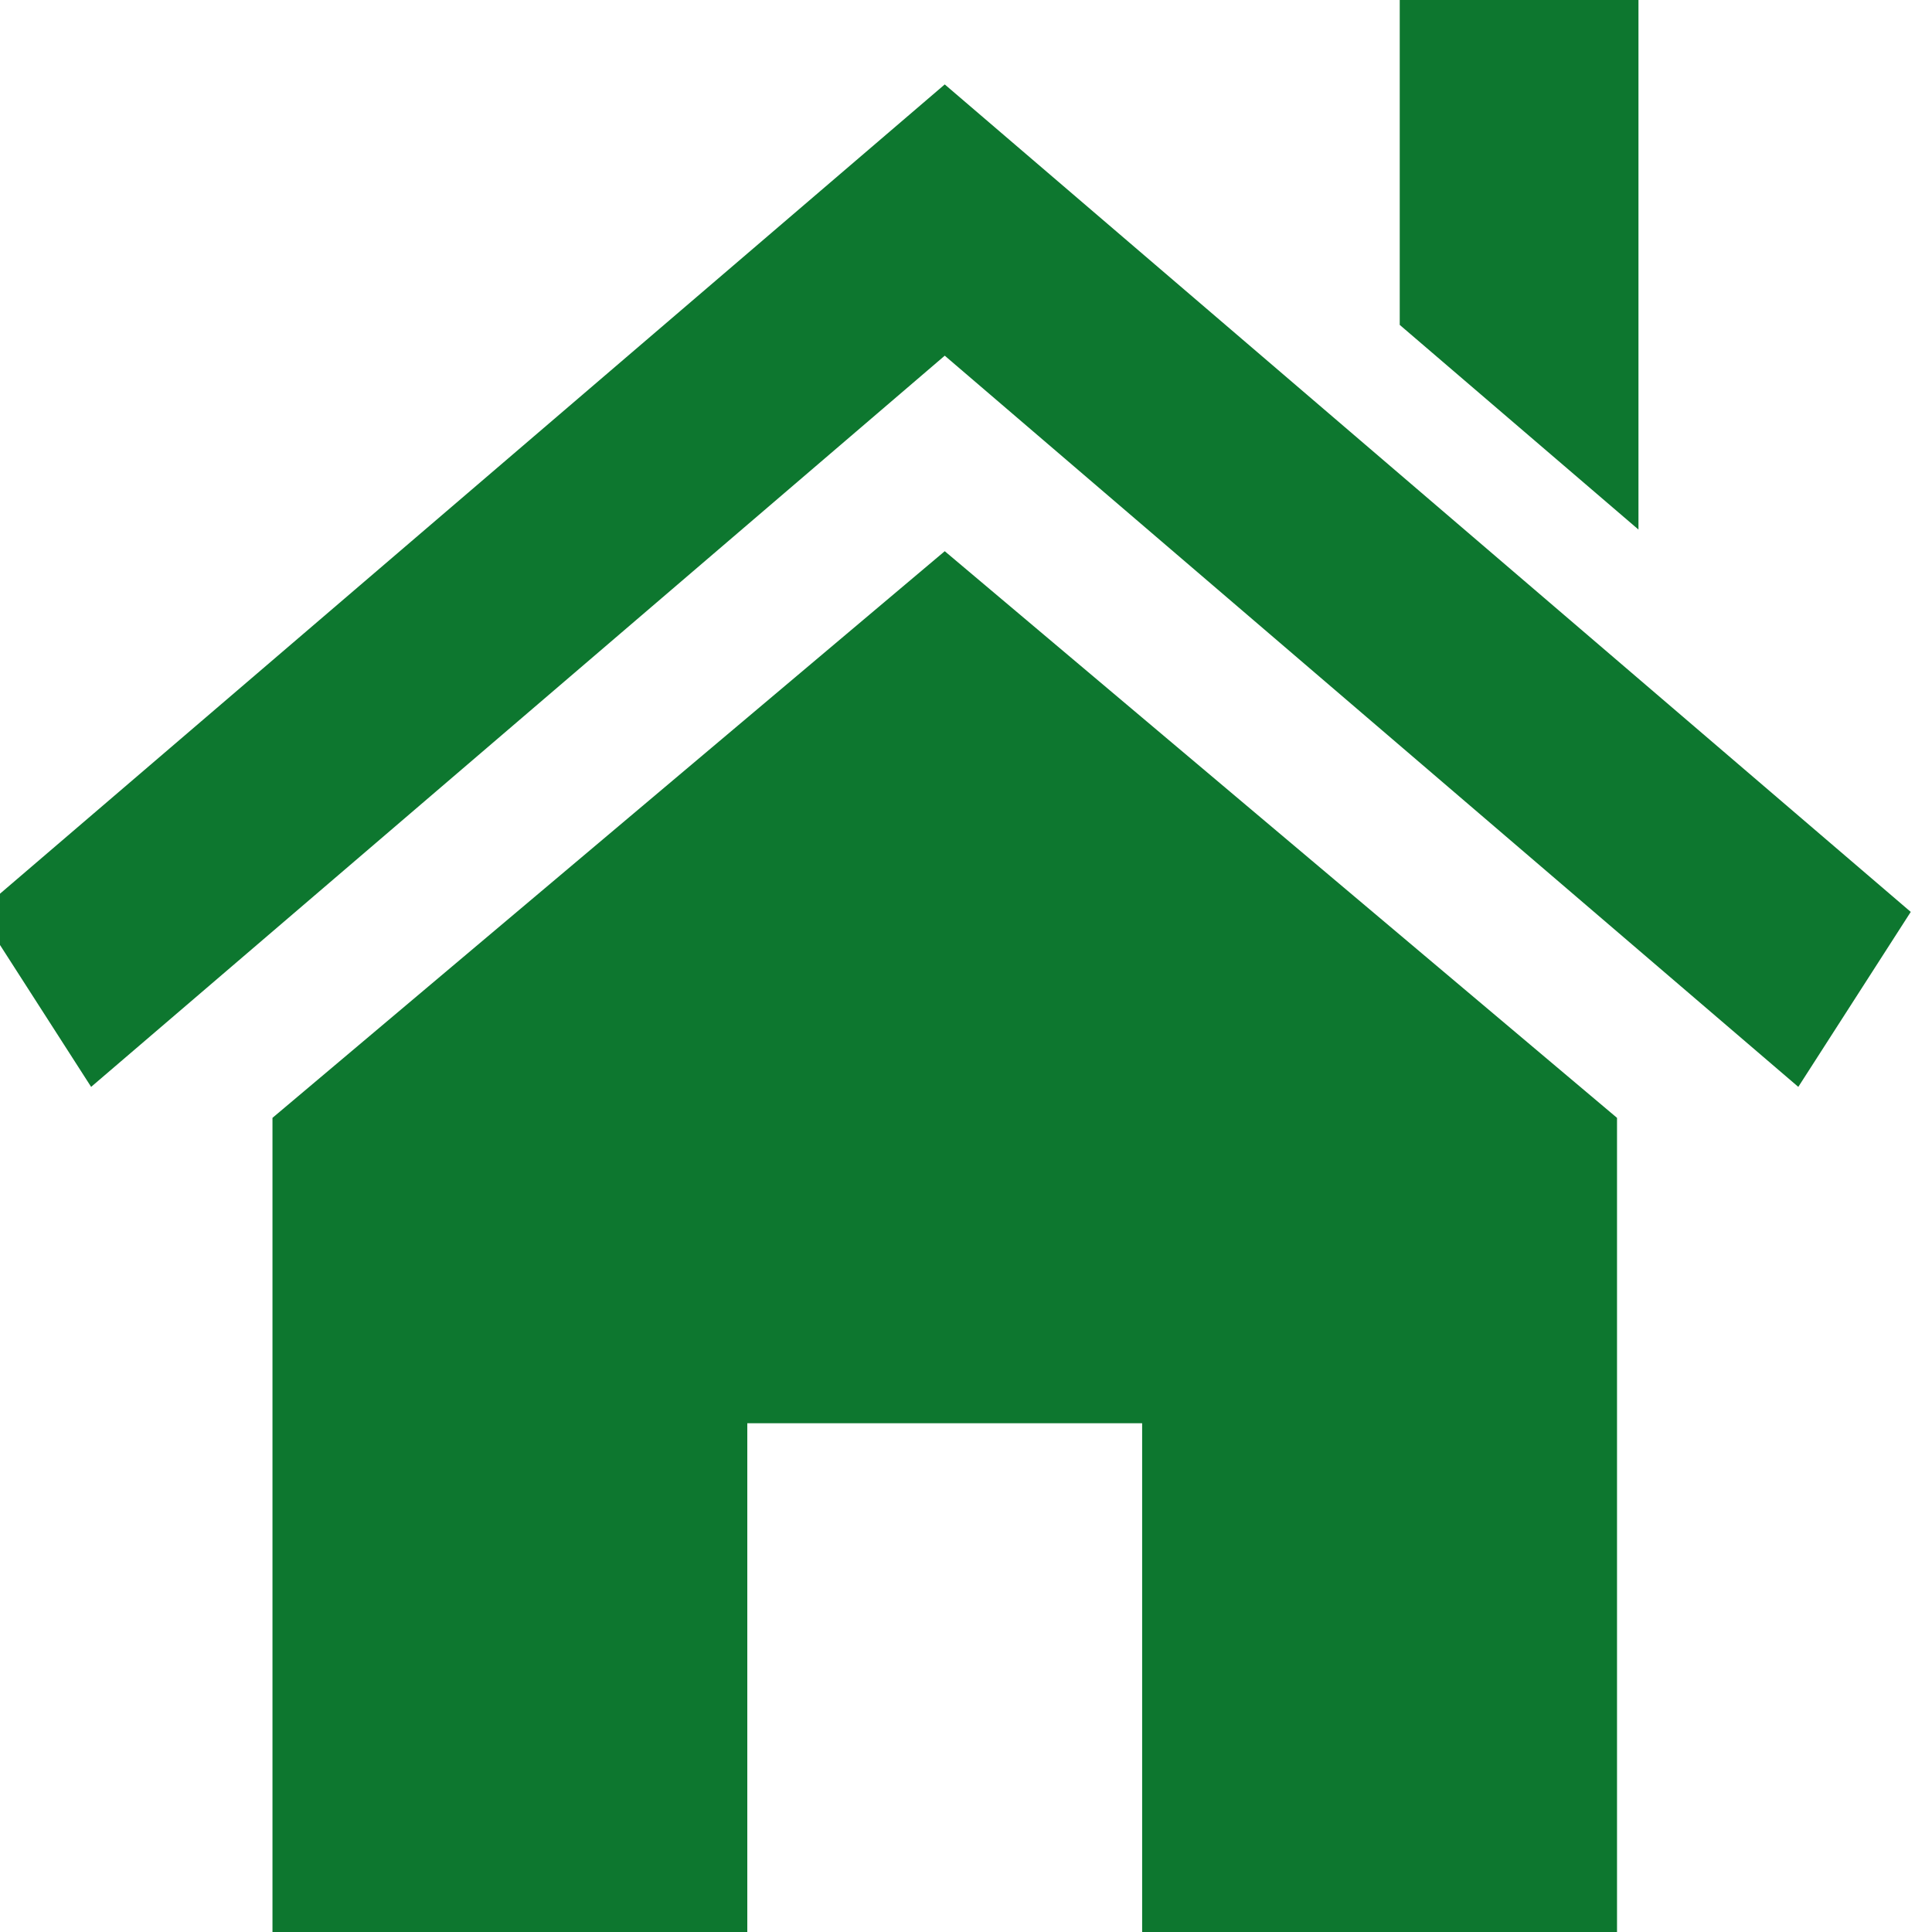 <svg width="30" height="30" viewBox="0 0 30 30" fill="none" xmlns="http://www.w3.org/2000/svg">
<g clip-path="url(#clip0_84_299)">
<path d="M25.109 17.358V30H17.735V22.1H11.604V30H4.231V17.358L14.67 8.559L25.109 17.358Z" fill="#0D772F"/>
<path d="M-0.33 14.16L14.67 1.311L29.67 14.16L27.924 16.877L14.67 5.523L1.415 16.877L-0.33 14.16Z" fill="#0D772F"/>
<path d="M25.442 0V8.223L21.735 5.045V0H25.442Z" fill="#0D772F"/>
</g>
<defs>
<clipPath id="clip0_84_299">
<rect width="30" height="30" fill="white"/>
</clipPath>
</defs>
</svg>
